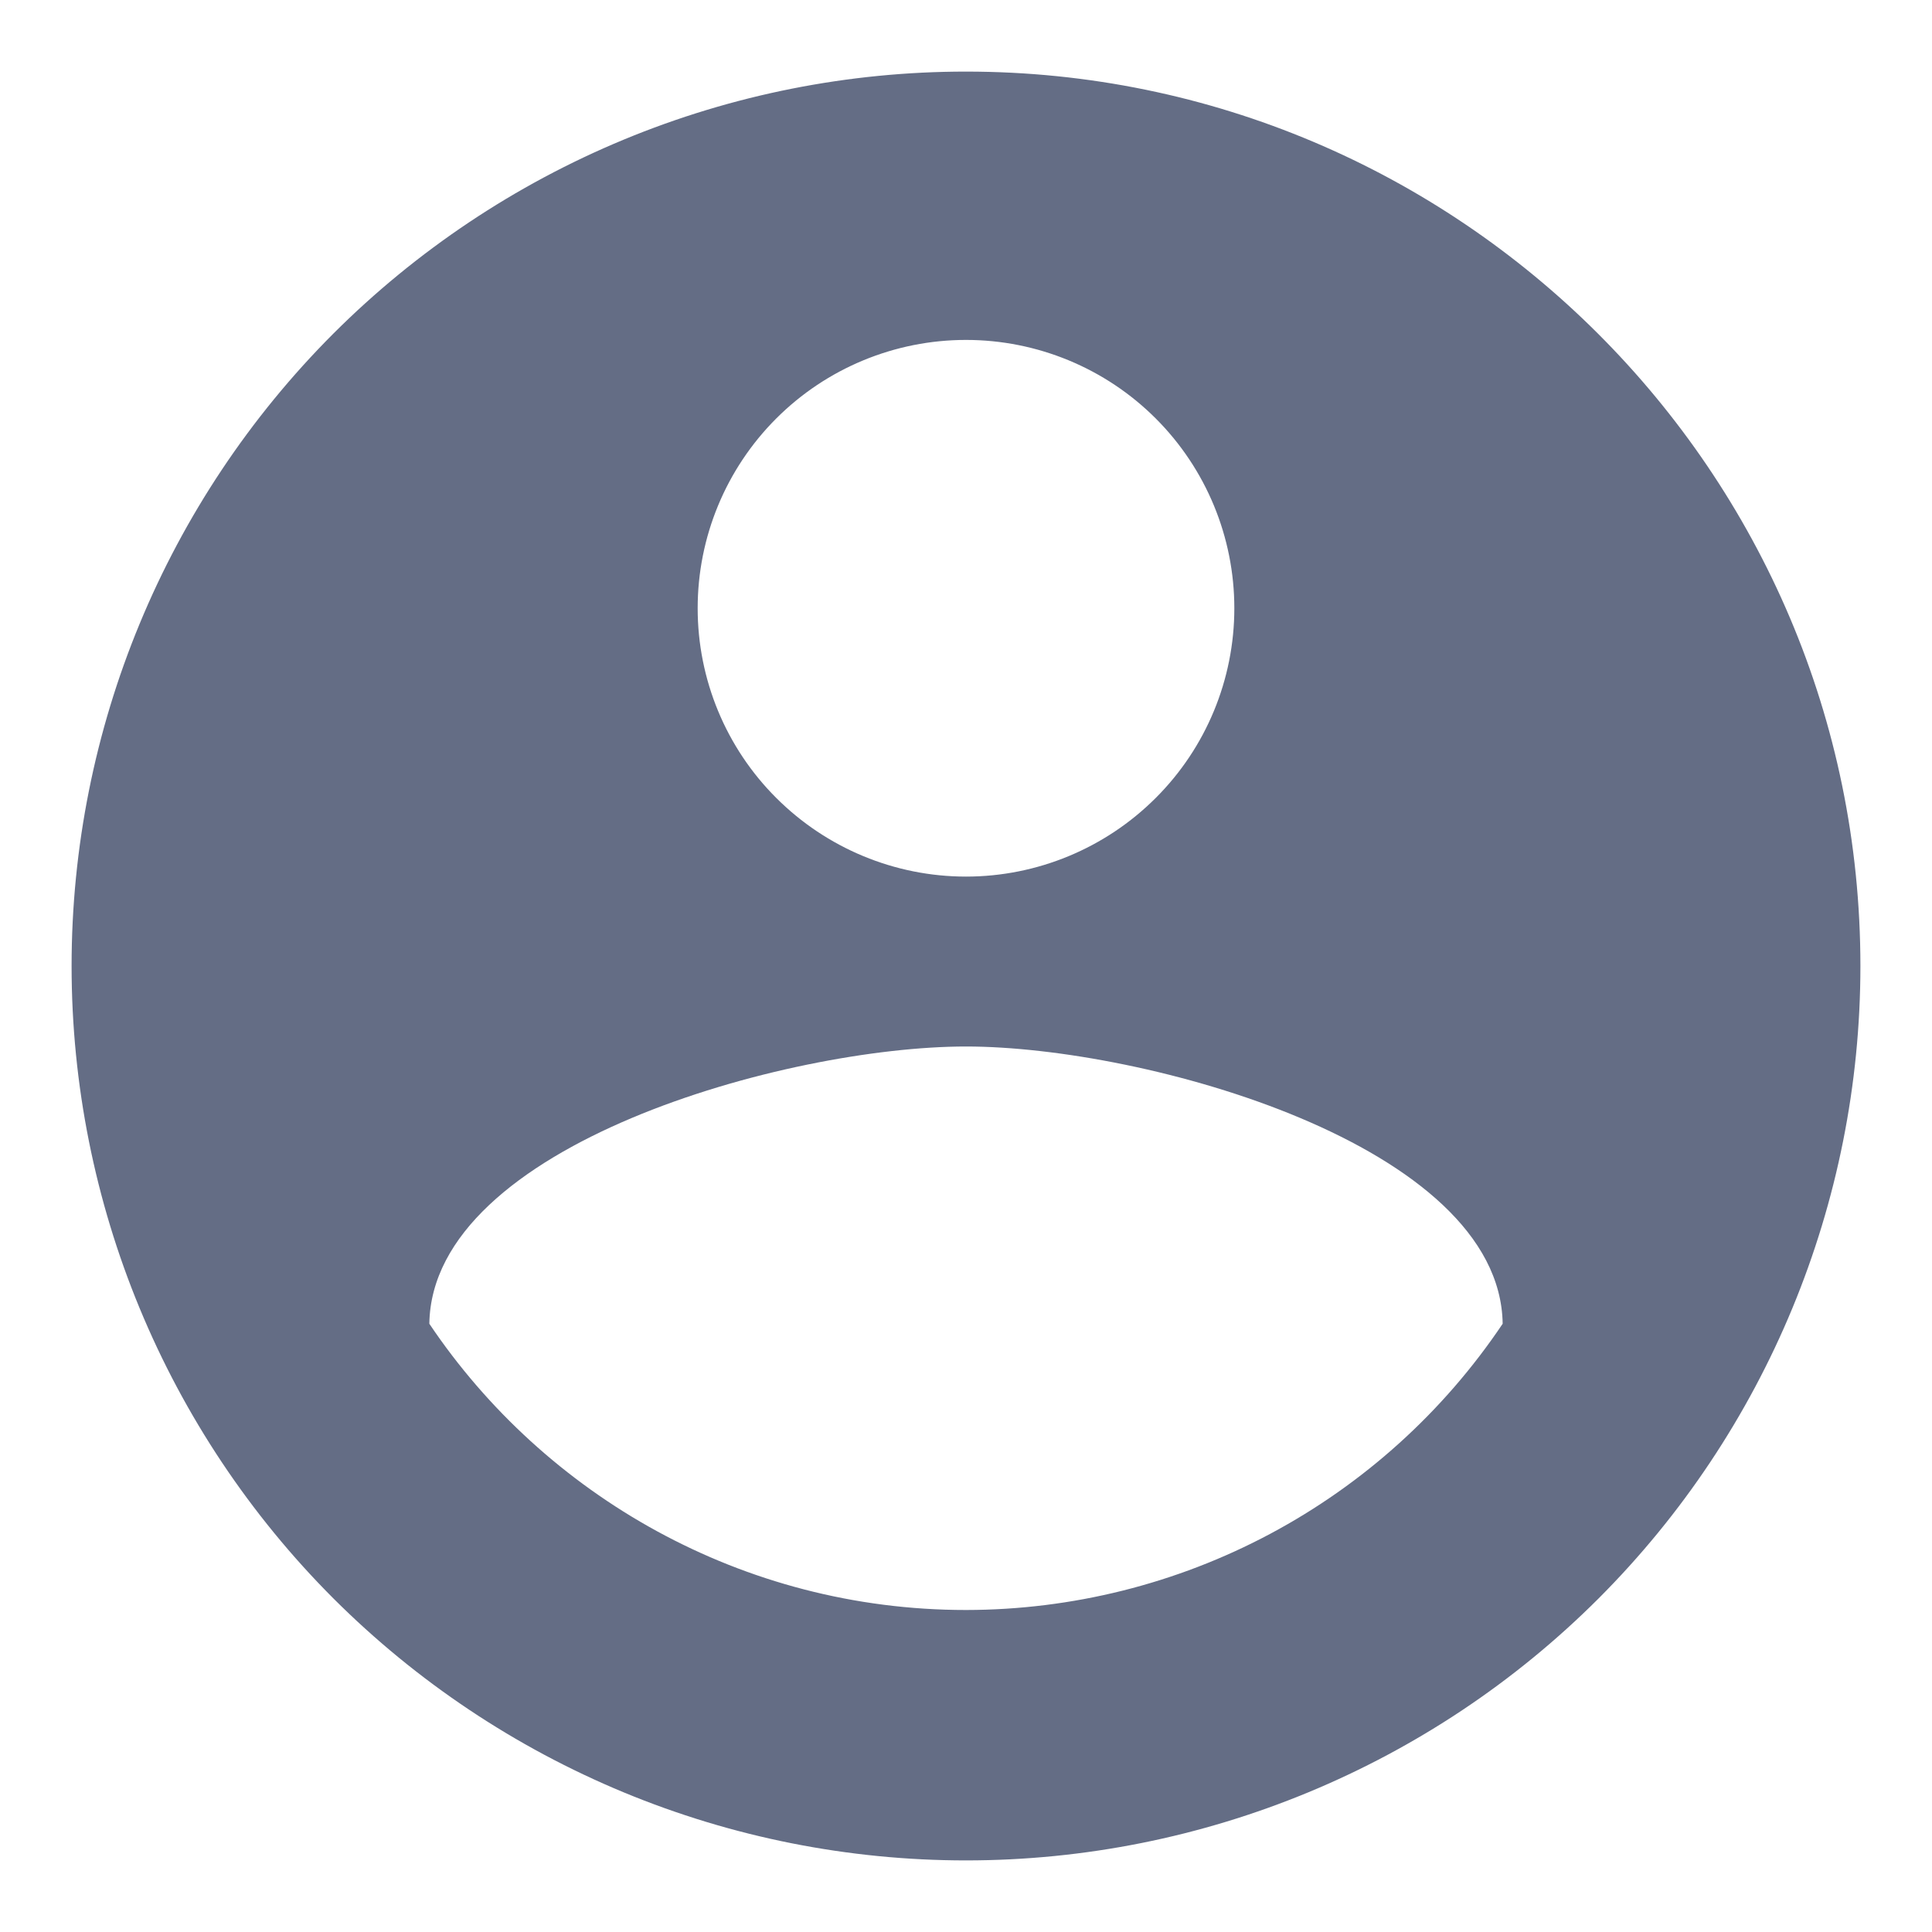 <svg width="18" height="18" viewBox="0 0 18 18" fill="none" xmlns="http://www.w3.org/2000/svg">
    <path d="M9 15C6.917 15 5.075 13.933 4 12.333C4.025 10.667 7.333 9.75 9 9.75C10.667 9.75 13.975 10.667 14 12.333C13.449 13.154 12.705 13.826 11.833 14.291C10.961 14.756 9.988 14.999 9 15ZM9 3.167C9.663 3.167 10.299 3.43 10.768 3.899C11.237 4.368 11.5 5.004 11.5 5.667C11.5 6.33 11.237 6.966 10.768 7.434C10.299 7.903 9.663 8.167 9 8.167C8.337 8.167 7.701 7.903 7.232 7.434C6.763 6.966 6.5 6.33 6.5 5.667C6.5 5.004 6.763 4.368 7.232 3.899C7.701 3.43 8.337 3.167 9 3.167ZM9 0.667C7.906 0.667 6.822 0.882 5.811 1.301C4.8 1.72 3.881 2.334 3.107 3.107C1.545 4.67 0.667 6.79 0.667 9C0.667 11.21 1.545 13.33 3.107 14.893C3.881 15.666 4.8 16.28 5.811 16.699C6.822 17.118 7.906 17.333 9 17.333C11.21 17.333 13.33 16.455 14.893 14.893C16.455 13.33 17.333 11.21 17.333 9C17.333 4.392 13.583 0.667 9 0.667Z" fill="#646D85"/>
</svg>
